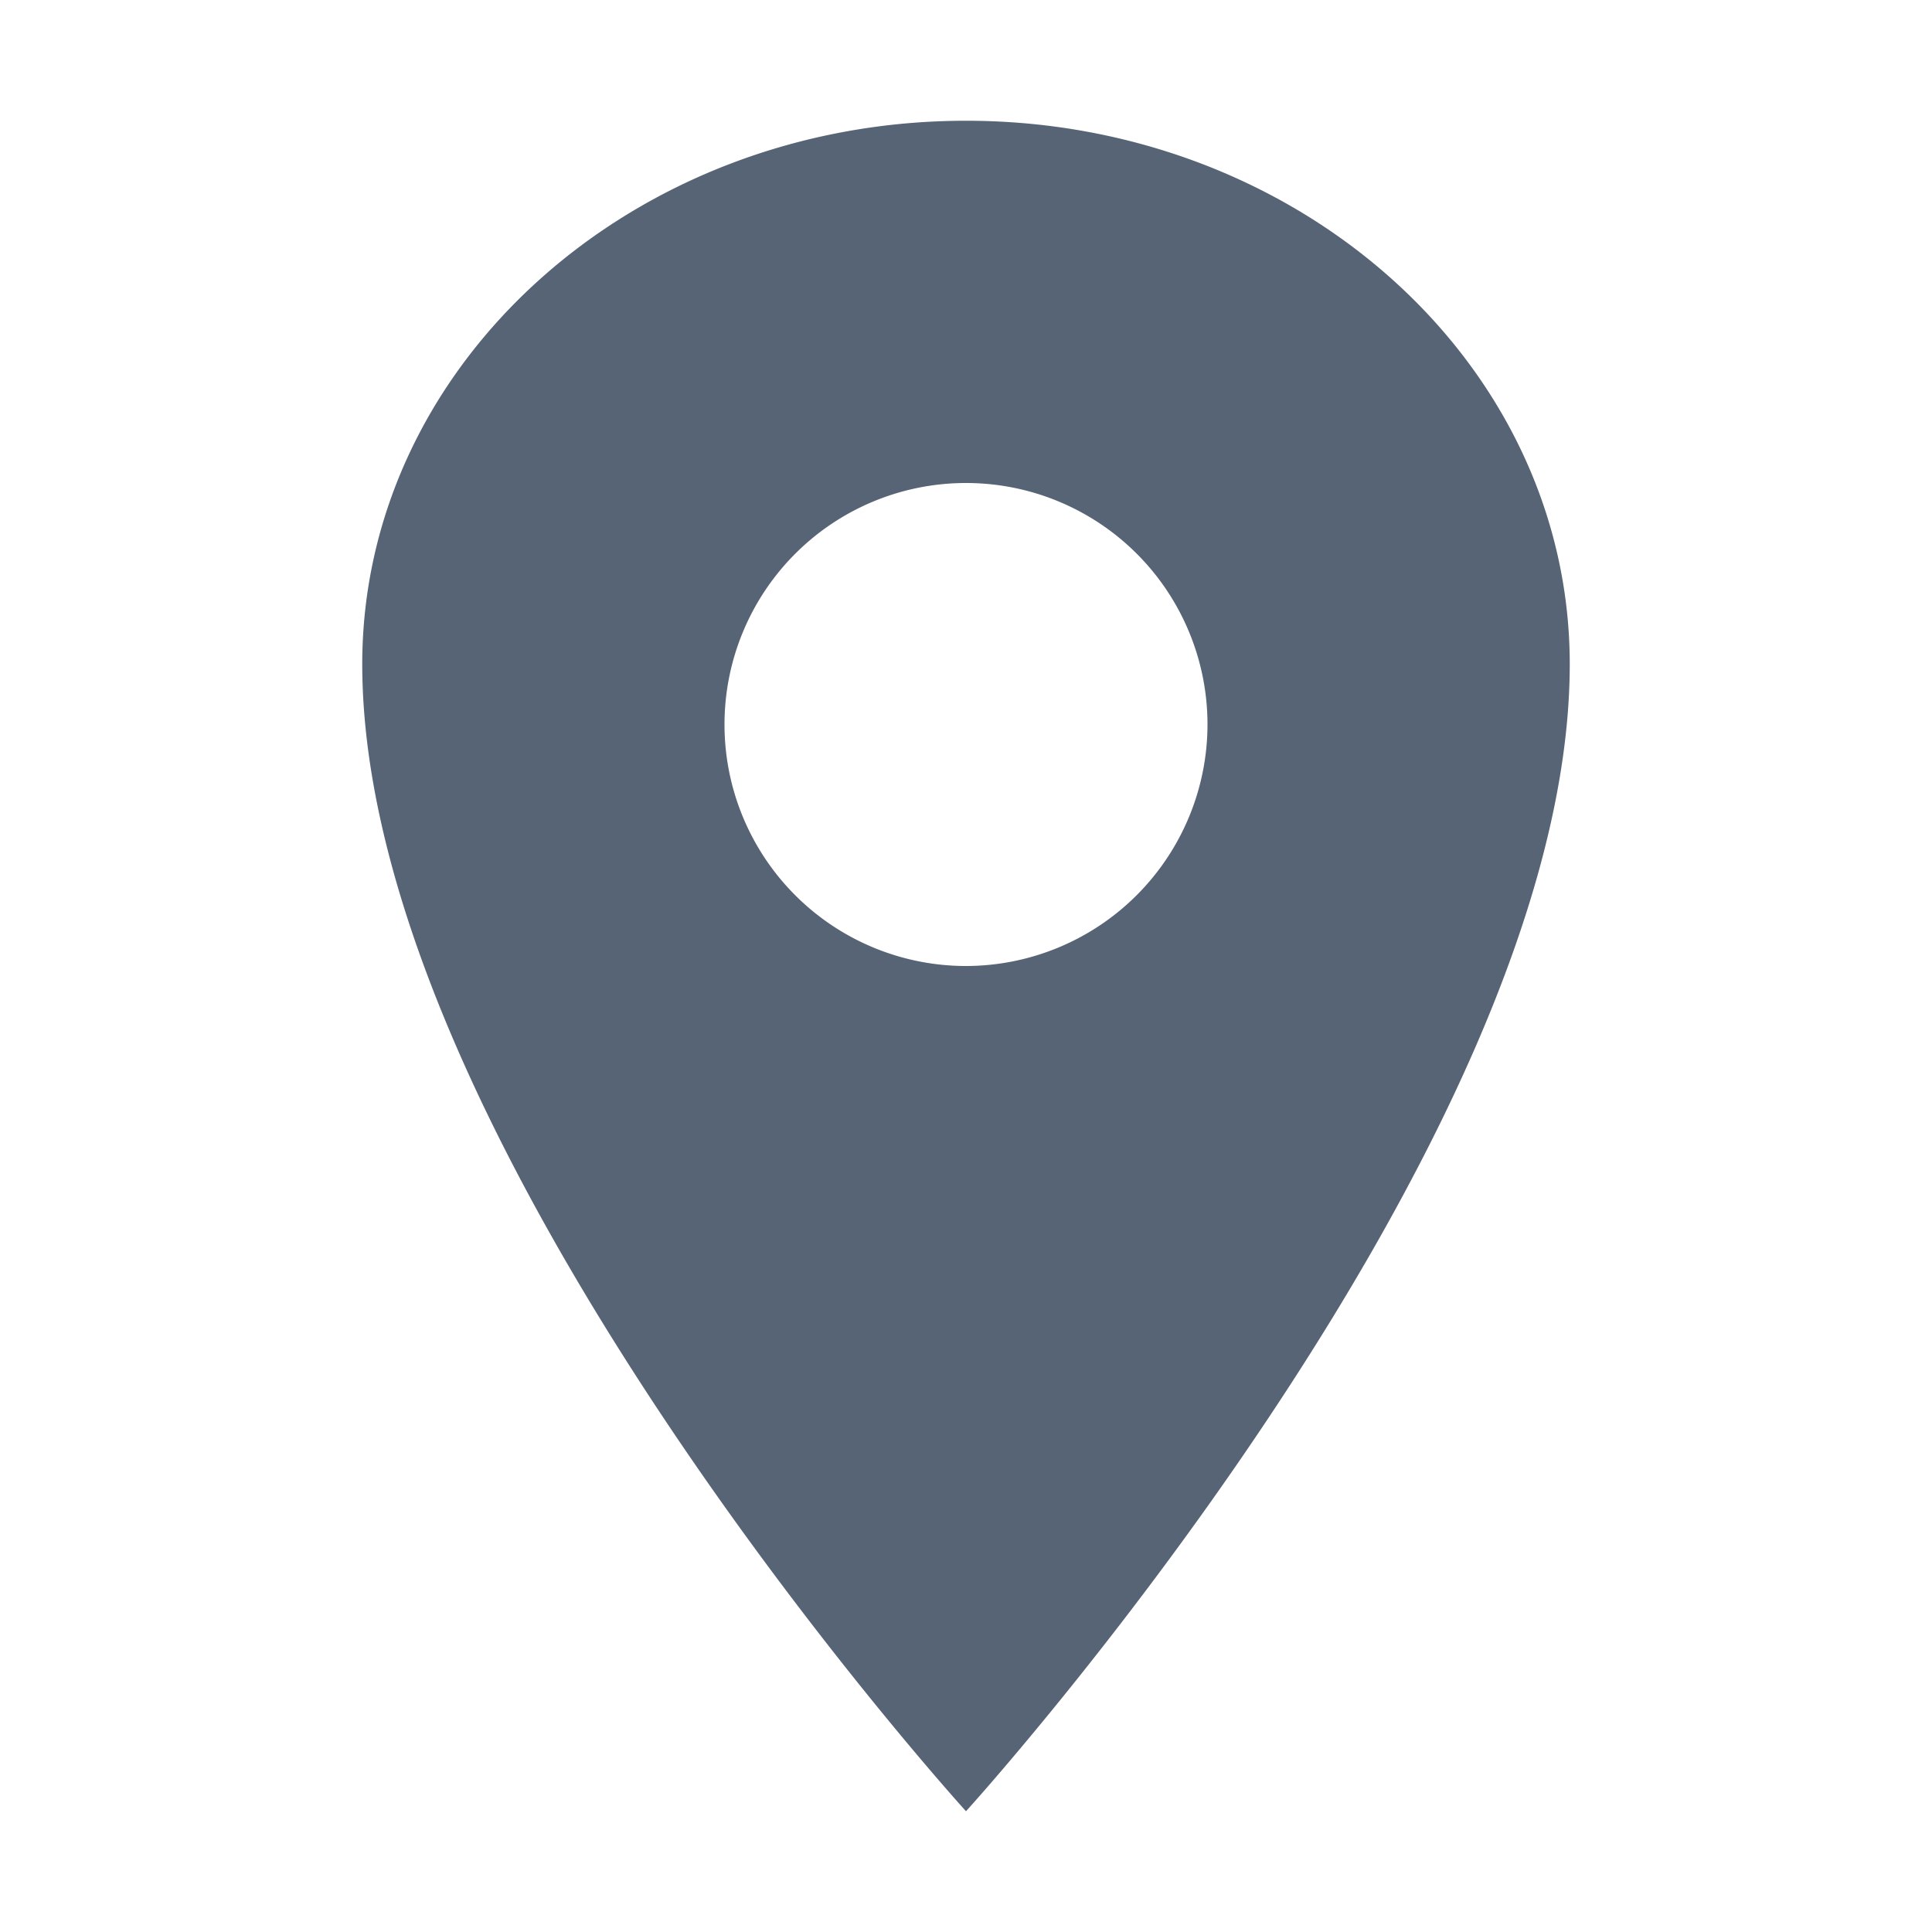 <svg xmlns="http://www.w3.org/2000/svg" width="20" height="20" viewBox="0 0 512 512"><path fill="#566476" d="M256 32C167.67 32 96 96.51 96 176c0 128 160 304 160 304s160-176 160-304c0-79.49-71.67-144-160-144m0 224a64 64 0 1 1 64-64a64.07 64.07 0 0 1-64 64"/></svg>